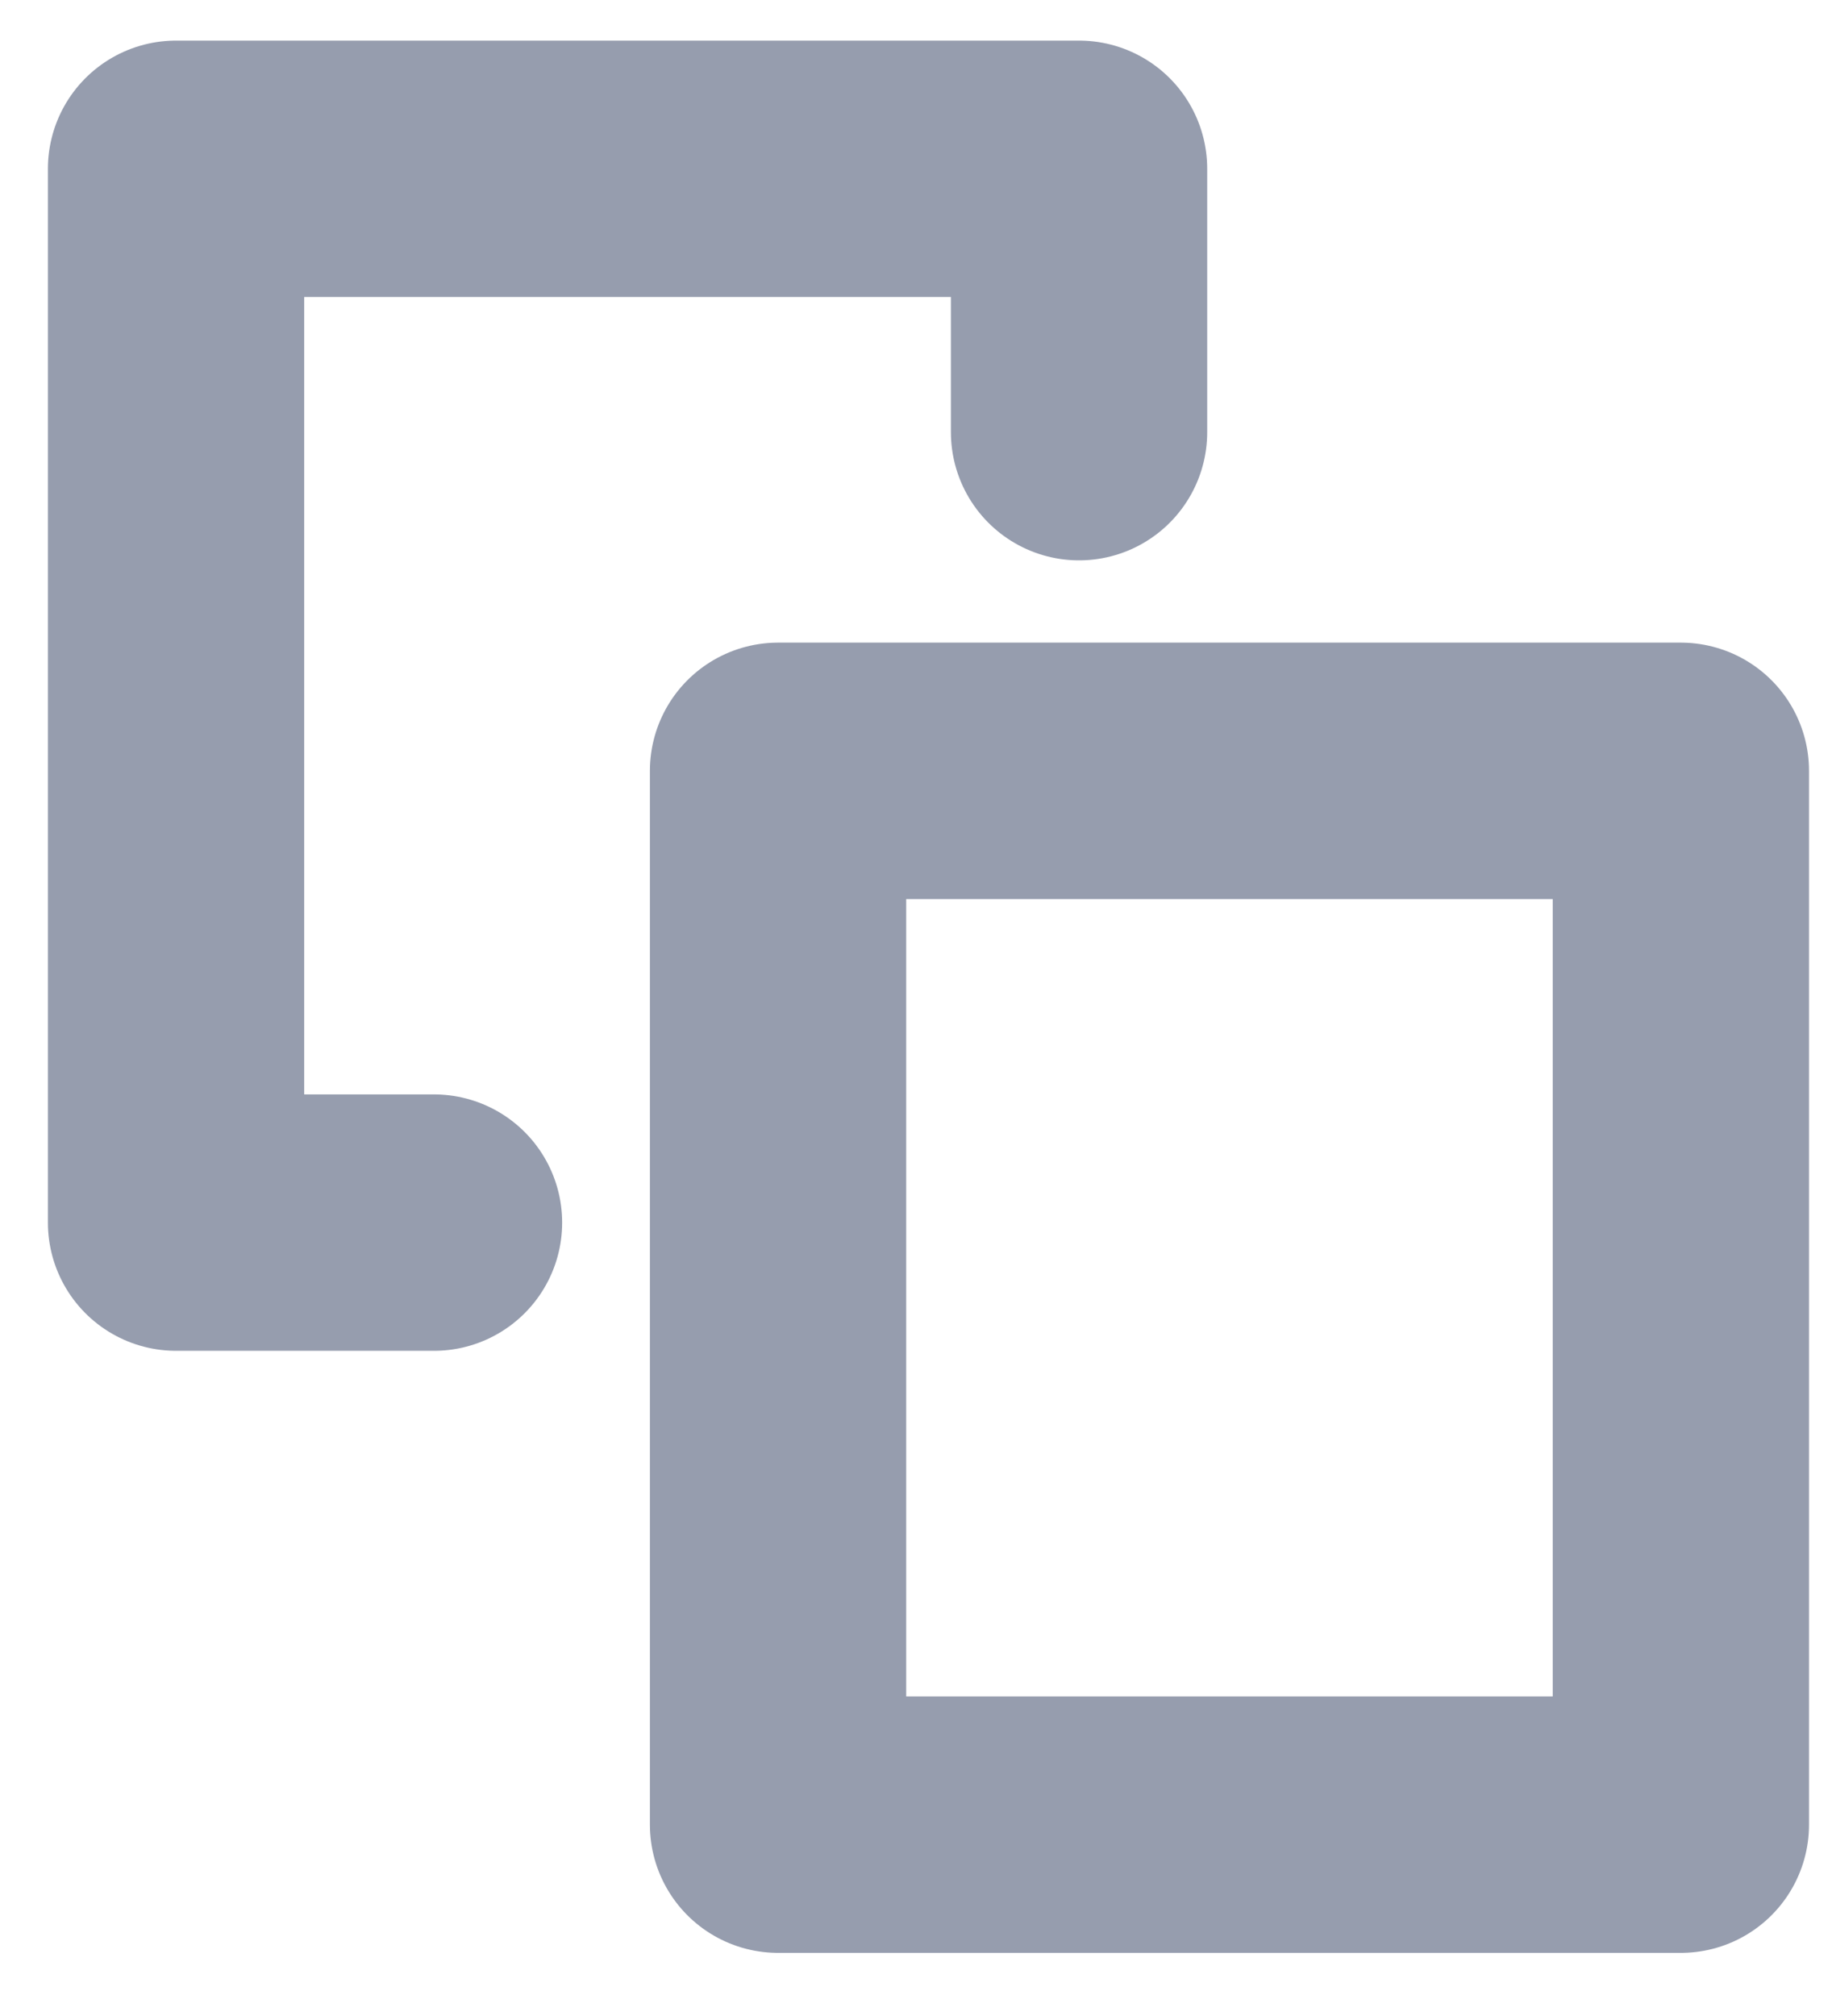 <svg width="10" height="11" viewBox="0 0 10 11" fill="none" xmlns="http://www.w3.org/2000/svg">
<path d="M5.89 2.358V0.921H0.961V6.671H2.369" stroke="#969DAE" stroke-width="1.399" stroke-linecap="round" stroke-linejoin="round"/>
<rect x="4.247" y="4.206" width="4.928" height="5.75" stroke="#969DAE" stroke-width="1.399" stroke-linecap="round" stroke-linejoin="round"/>
</svg>

